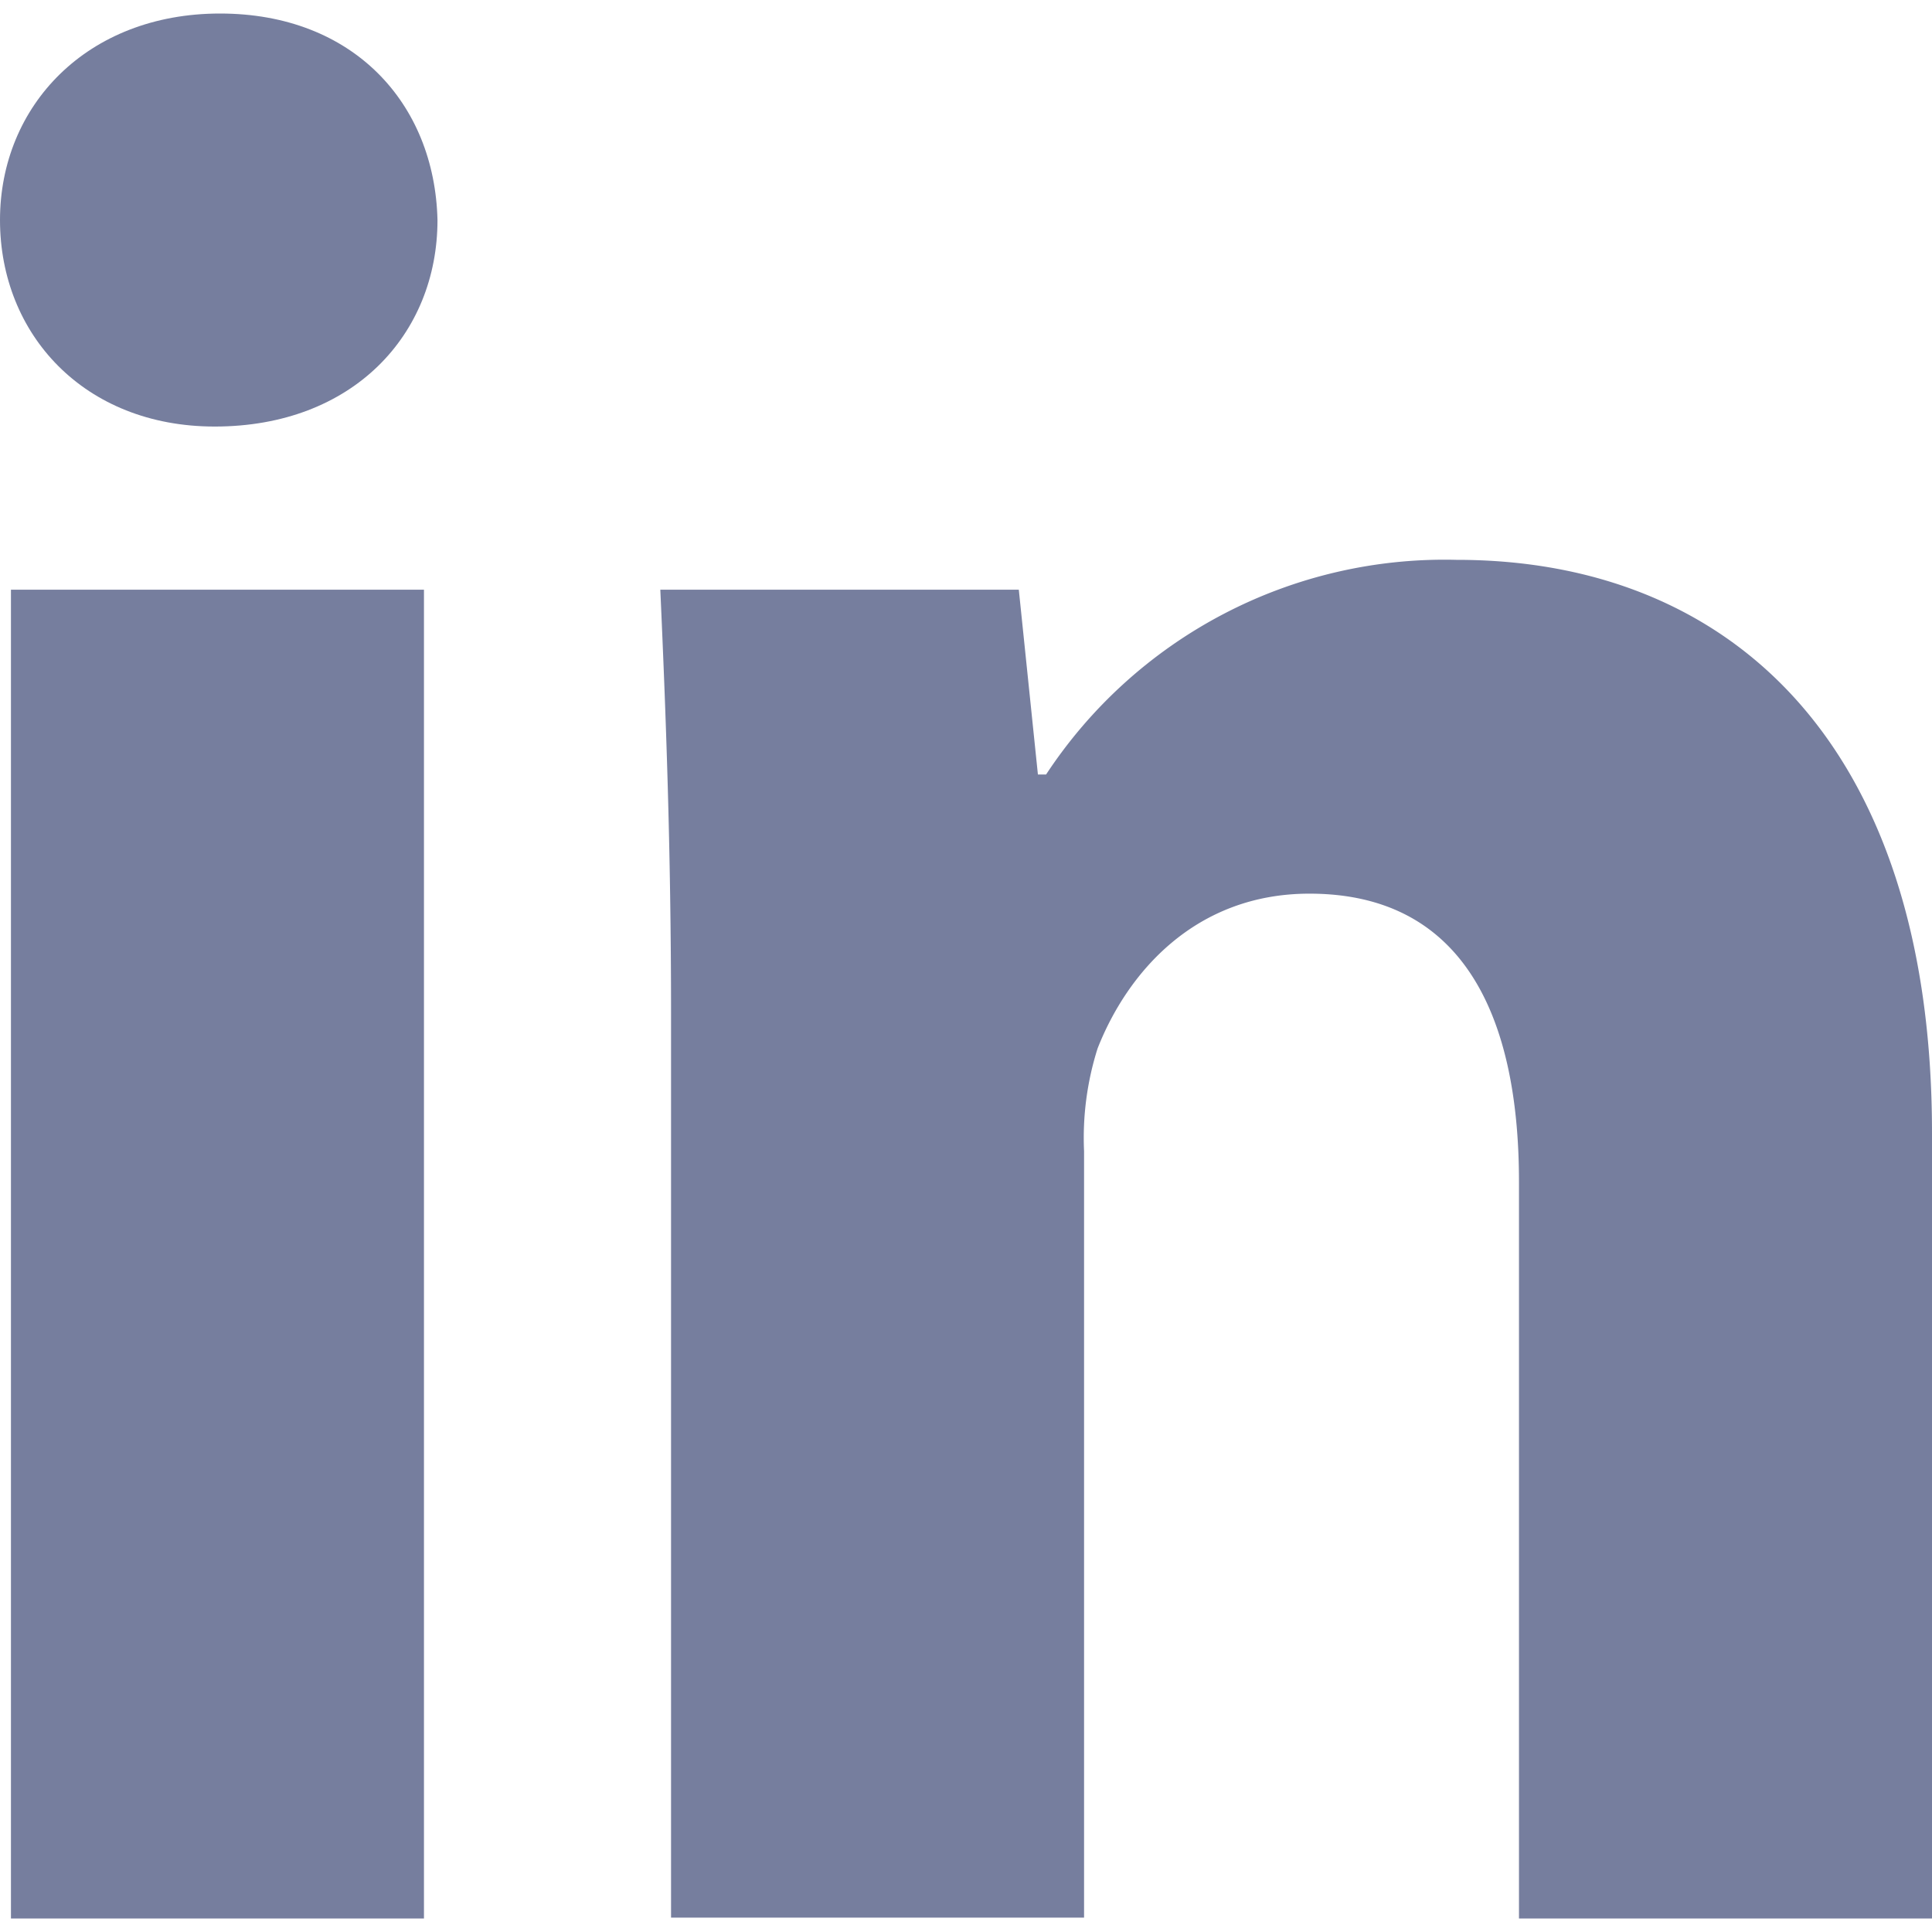 <?xml version="1.0" encoding="utf-8"?>
<?xml-stylesheet type="text/css" href="../../singolo2.css" ?>
<svg class="icon-linkedin" height="14" width="14" xmlns="http://www.w3.org/2000/svg" viewBox="0 0 90 88.74">
    <defs>
        <style>.cls-1{fill:#767e9e;}</style>
    </defs>
    <title>linkedin</title>
    <g id="Path_2" data-name="Path 2">
        <g id="All_glyphs" data-name="All glyphs">
            <path class="cls-1" d="M20.38,9.62c0,5.32-3.93,9.62-10.38,9.62-6.08,0-10-4.3-10-9.62S4.05,0,10.25,0,20.25,4.18,20.38,9.62ZM.51,88.74V26.84H19.75v61.9Z"/>
            <path class="cls-1" d="M31.26,46.58c0-7.72-.25-14.17-.5-19.74h16.7l.89,8.61h.38a22.22,22.22,0,0,1,19.12-10C80.51,25.44,90,33.93,90,52.15V88.74H70.76V54.43C70.76,46.46,68,41,61,41c-5.32,0-8.48,3.67-9.87,7.21A13.78,13.78,0,0,0,50.5,53v35.7H31.26Z"/>
        </g>
    </g>
</svg>